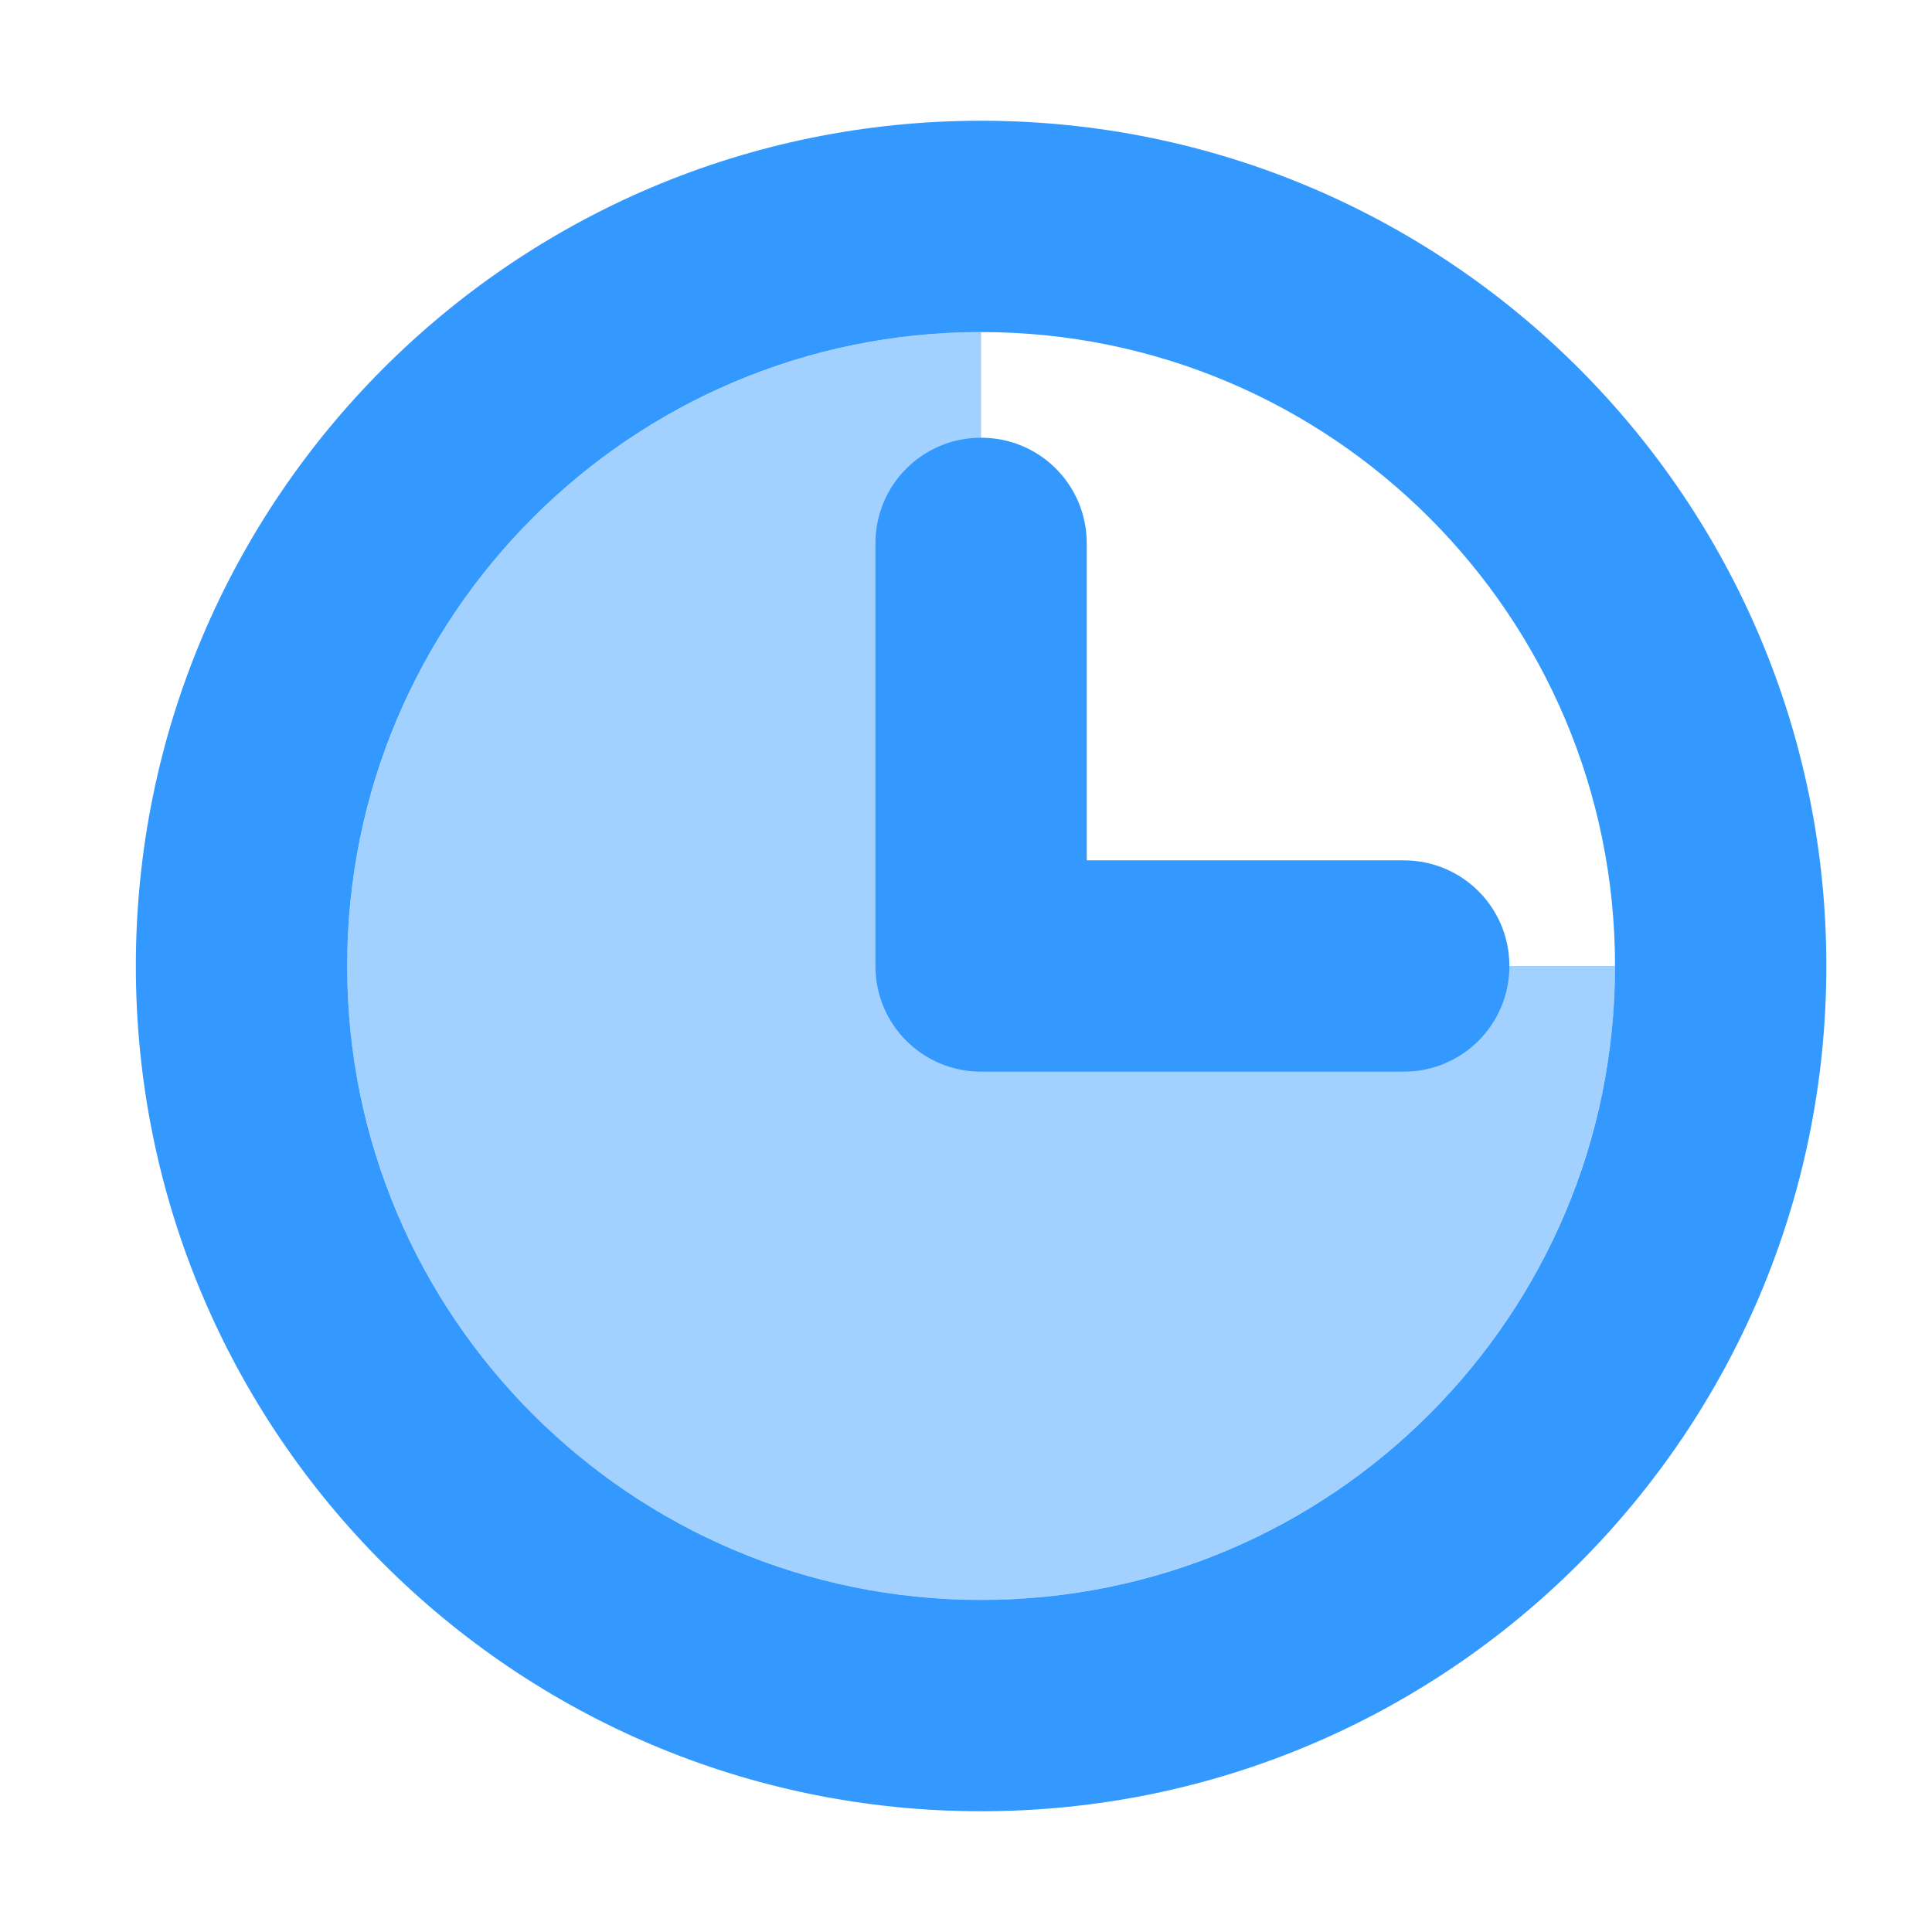 <?xml version="1.0" encoding="UTF-8" standalone="no"?>
<!-- Created with Inkscape (http://www.inkscape.org/) -->

<svg
   xmlns:dc="http://purl.org/dc/elements/1.1/"
   xmlns:cc="http://creativecommons.org/ns#"
   xmlns:rdf="http://www.w3.org/1999/02/22-rdf-syntax-ns#"
   xmlns:svg="http://www.w3.org/2000/svg"
   xmlns="http://www.w3.org/2000/svg"
   xmlns:sodipodi="http://sodipodi.sourceforge.net/DTD/sodipodi-0.dtd"
   xmlns:inkscape="http://www.inkscape.org/namespaces/inkscape"
   width="128"
   height="128"
   id="svg3027"
   version="1.1"
   inkscape:version="0.48.5 r10040"
   sodipodi:docname="appointment-soon.svg">
  <defs
     id="defs3029">
    <linearGradient
       id="StandardGradient-13"
       gradientTransform="matrix(0.998,0,0,0.998,-0.046,0.058)"
       x1="10.71"
       y1="1.996"
       x2="10.71"
       y2="18.974"
       gradientUnits="userSpaceOnUse">
      <stop
         style="stop-color:#000000;stop-opacity:0.863;"
         offset="0"
         id="stop3277-7" />
      <stop
         style="stop-color:#000000;stop-opacity:0.471;"
         offset="1"
         id="stop3279-4" />
    </linearGradient>
  </defs>
  <sodipodi:namedview
     id="base"
     pagecolor="#ffffff"
     bordercolor="#666666"
     borderopacity="1.0"
     inkscape:pageopacity="0.0"
     inkscape:pageshadow="2"
     inkscape:zoom="2.135131"
     inkscape:cx="-4.0746601"
     inkscape:cy="94.604684"
     inkscape:document-units="px"
     inkscape:current-layer="svg3027"
     showgrid="true"
     inkscape:window-width="1680"
     inkscape:window-height="987"
     inkscape:window-x="0"
     inkscape:window-y="0"
     inkscape:window-maximized="1">
    <inkscape:grid
       type="xygrid"
       id="grid2984"
       empspacing="8"
       visible="true"
       enabled="true"
       snapvisiblegridlinesonly="true"
       spacingx="4px"
       spacingy="4px" />
  </sodipodi:namedview>
  <g
     inkscape:label="Livello 1"
     inkscape:groupmode="layer"
     id="layer1"
     transform="translate(0,-924.362)" />
  <g
     transform="matrix(6.828,0,0,6.828,10.395,7.888)"
     style="fill:#3399FF"
     id="g4-5" />
  <path
     sodipodi:type="arc"
     style="opacity:0.45;fill:#3399FF;fill-opacity:1;stroke:none;display:inline"
     id="path3066-2"
     sodipodi:cx="11"
     sodipodi:cy="11"
     sodipodi:rx="6"
     sodipodi:ry="6"
     d="m 5,11 a 6,6 0 1 1 6,6 l 0,-6 z"
     sodipodi:start="3.1415927"
     sodipodi:end="7.8539816"
     transform="matrix(-7,0,0,-7,142,141)" />
  <path
     style="fill:#3399FF;fill-opacity:1;stroke:none;display:inline"
     d="M 65,8 C 34.072,8 9,33.072 9,64 9,94.928 34.072,120 65,120 95.928,120 121,94.928 121,64 121,33.072 95.928,8 65,8 z m 0,14 c 23.196,0 42,18.804 42,42 0,23.196 -18.804,42 -42,42 C 41.804,106 23,87.196 23,64 23,40.804 41.804,22 65,22 z m 0,7 c -3.878,0 -7,3.122 -7,7 l 0,28 c 0,3.878 3.122,7 7,7 l 28,0 c 3.878,0 7,-3.122 7,-7 0,-3.878 -3.122,-7 -7,-7 l -21,0 0,-21 c 0,-3.878 -3.122,-7 -7,-7 z"
     id="path3057-9"
     inkscape:connector-curvature="0" />
</svg>
